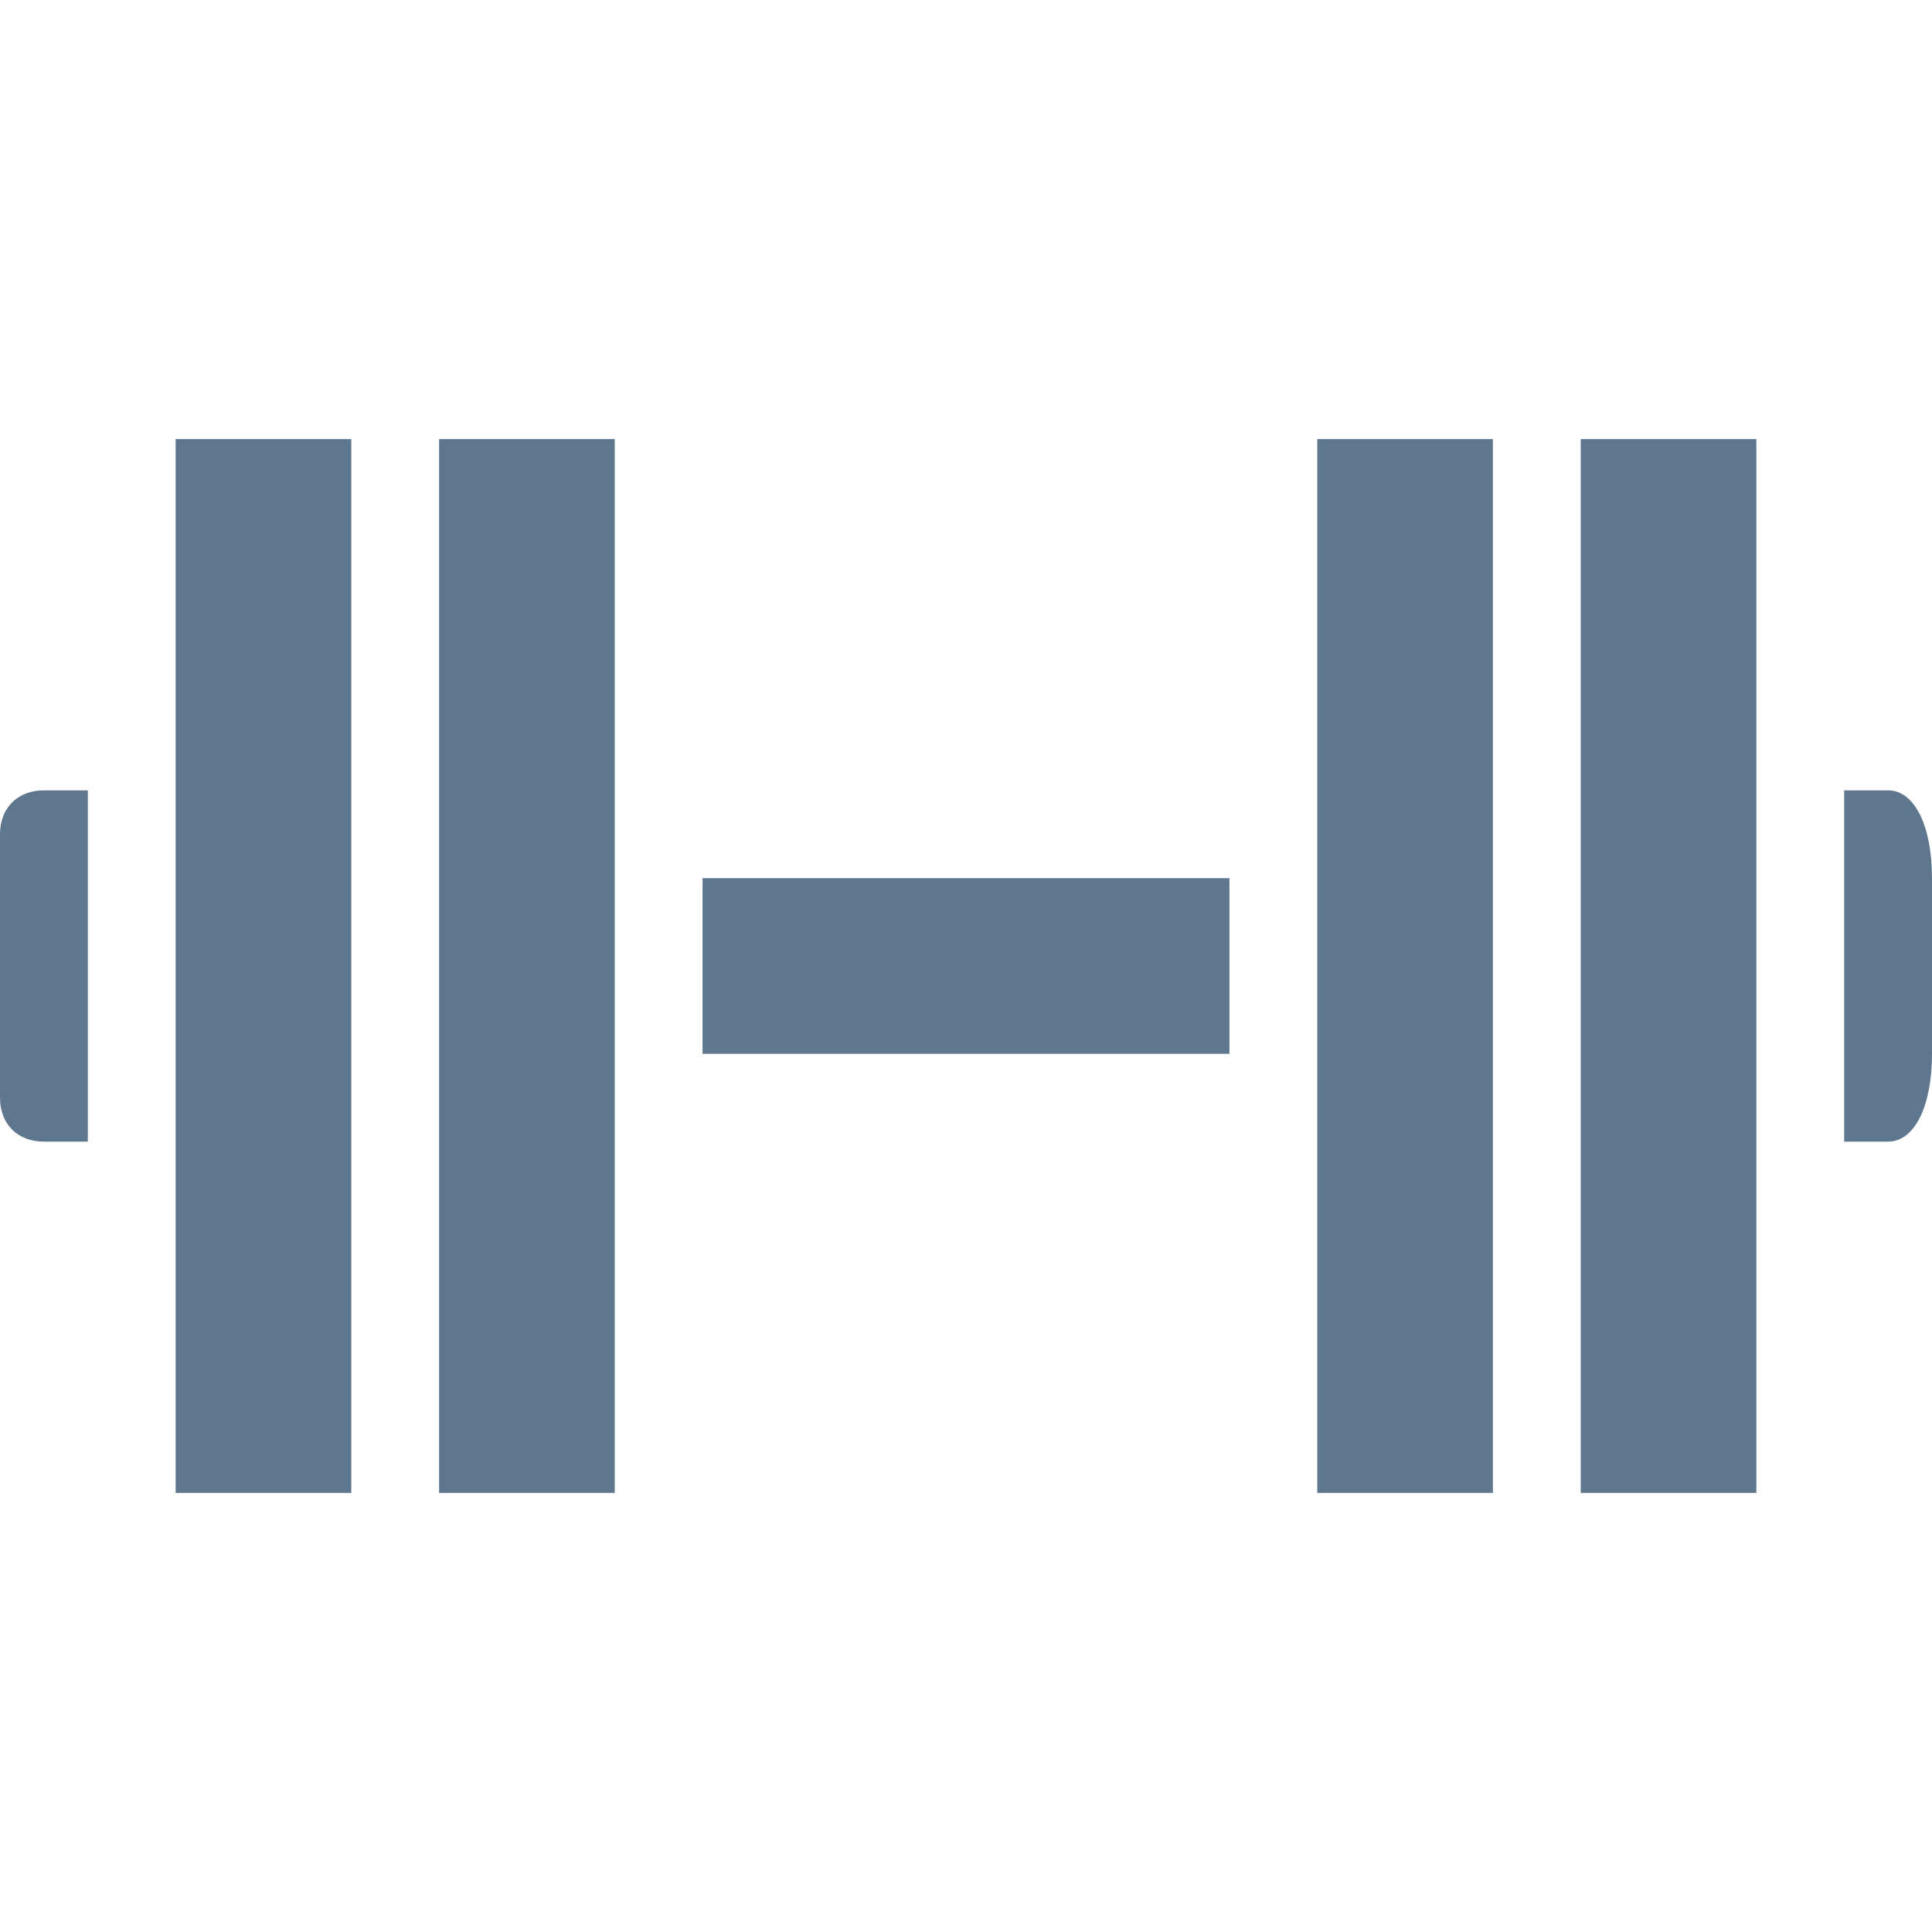 <?xml version="1.0" encoding="utf-8"?>
<!-- Generator: Adobe Illustrator 21.1.0, SVG Export Plug-In . SVG Version: 6.00 Build 0)  -->
<svg version="1.1" id="Layer_1" xmlns="http://www.w3.org/2000/svg" xmlns:xlink="http://www.w3.org/1999/xlink" x="0px" y="0px"
	 viewBox="0 0 22 22" enable-background="new 0 0 22 22" xml:space="preserve">
<rect x="2" y="5" fill="#5F778E" width="2" height="12"/>
<rect x="5" y="5" fill="#5F778E" width="2" height="12"/>
<rect x="8" y="10" fill="#5F778E" width="6" height="2"/>
<rect x="18" y="5" transform="matrix(-1 -4.229163e-11 4.229163e-11 -1 38 22)" fill="#5F778E" width="2" height="12"/>
<rect x="15" y="5" transform="matrix(-1 -4.138213e-11 4.138213e-11 -1 32 22)" fill="#5F778E" width="2" height="12"/>
<path fill="#5F778E" d="M21.5,13H21V9h0.5c0.3,0,0.5,0.4,0.5,1v2C22,12.6,21.8,13,21.5,13z"/>
<path fill="#5F778E" d="M0.5,13H1V9H0.5C0.2,9,0,9.2,0,9.5l0,3C0,12.8,0.2,13,0.5,13z"/>
</svg>
